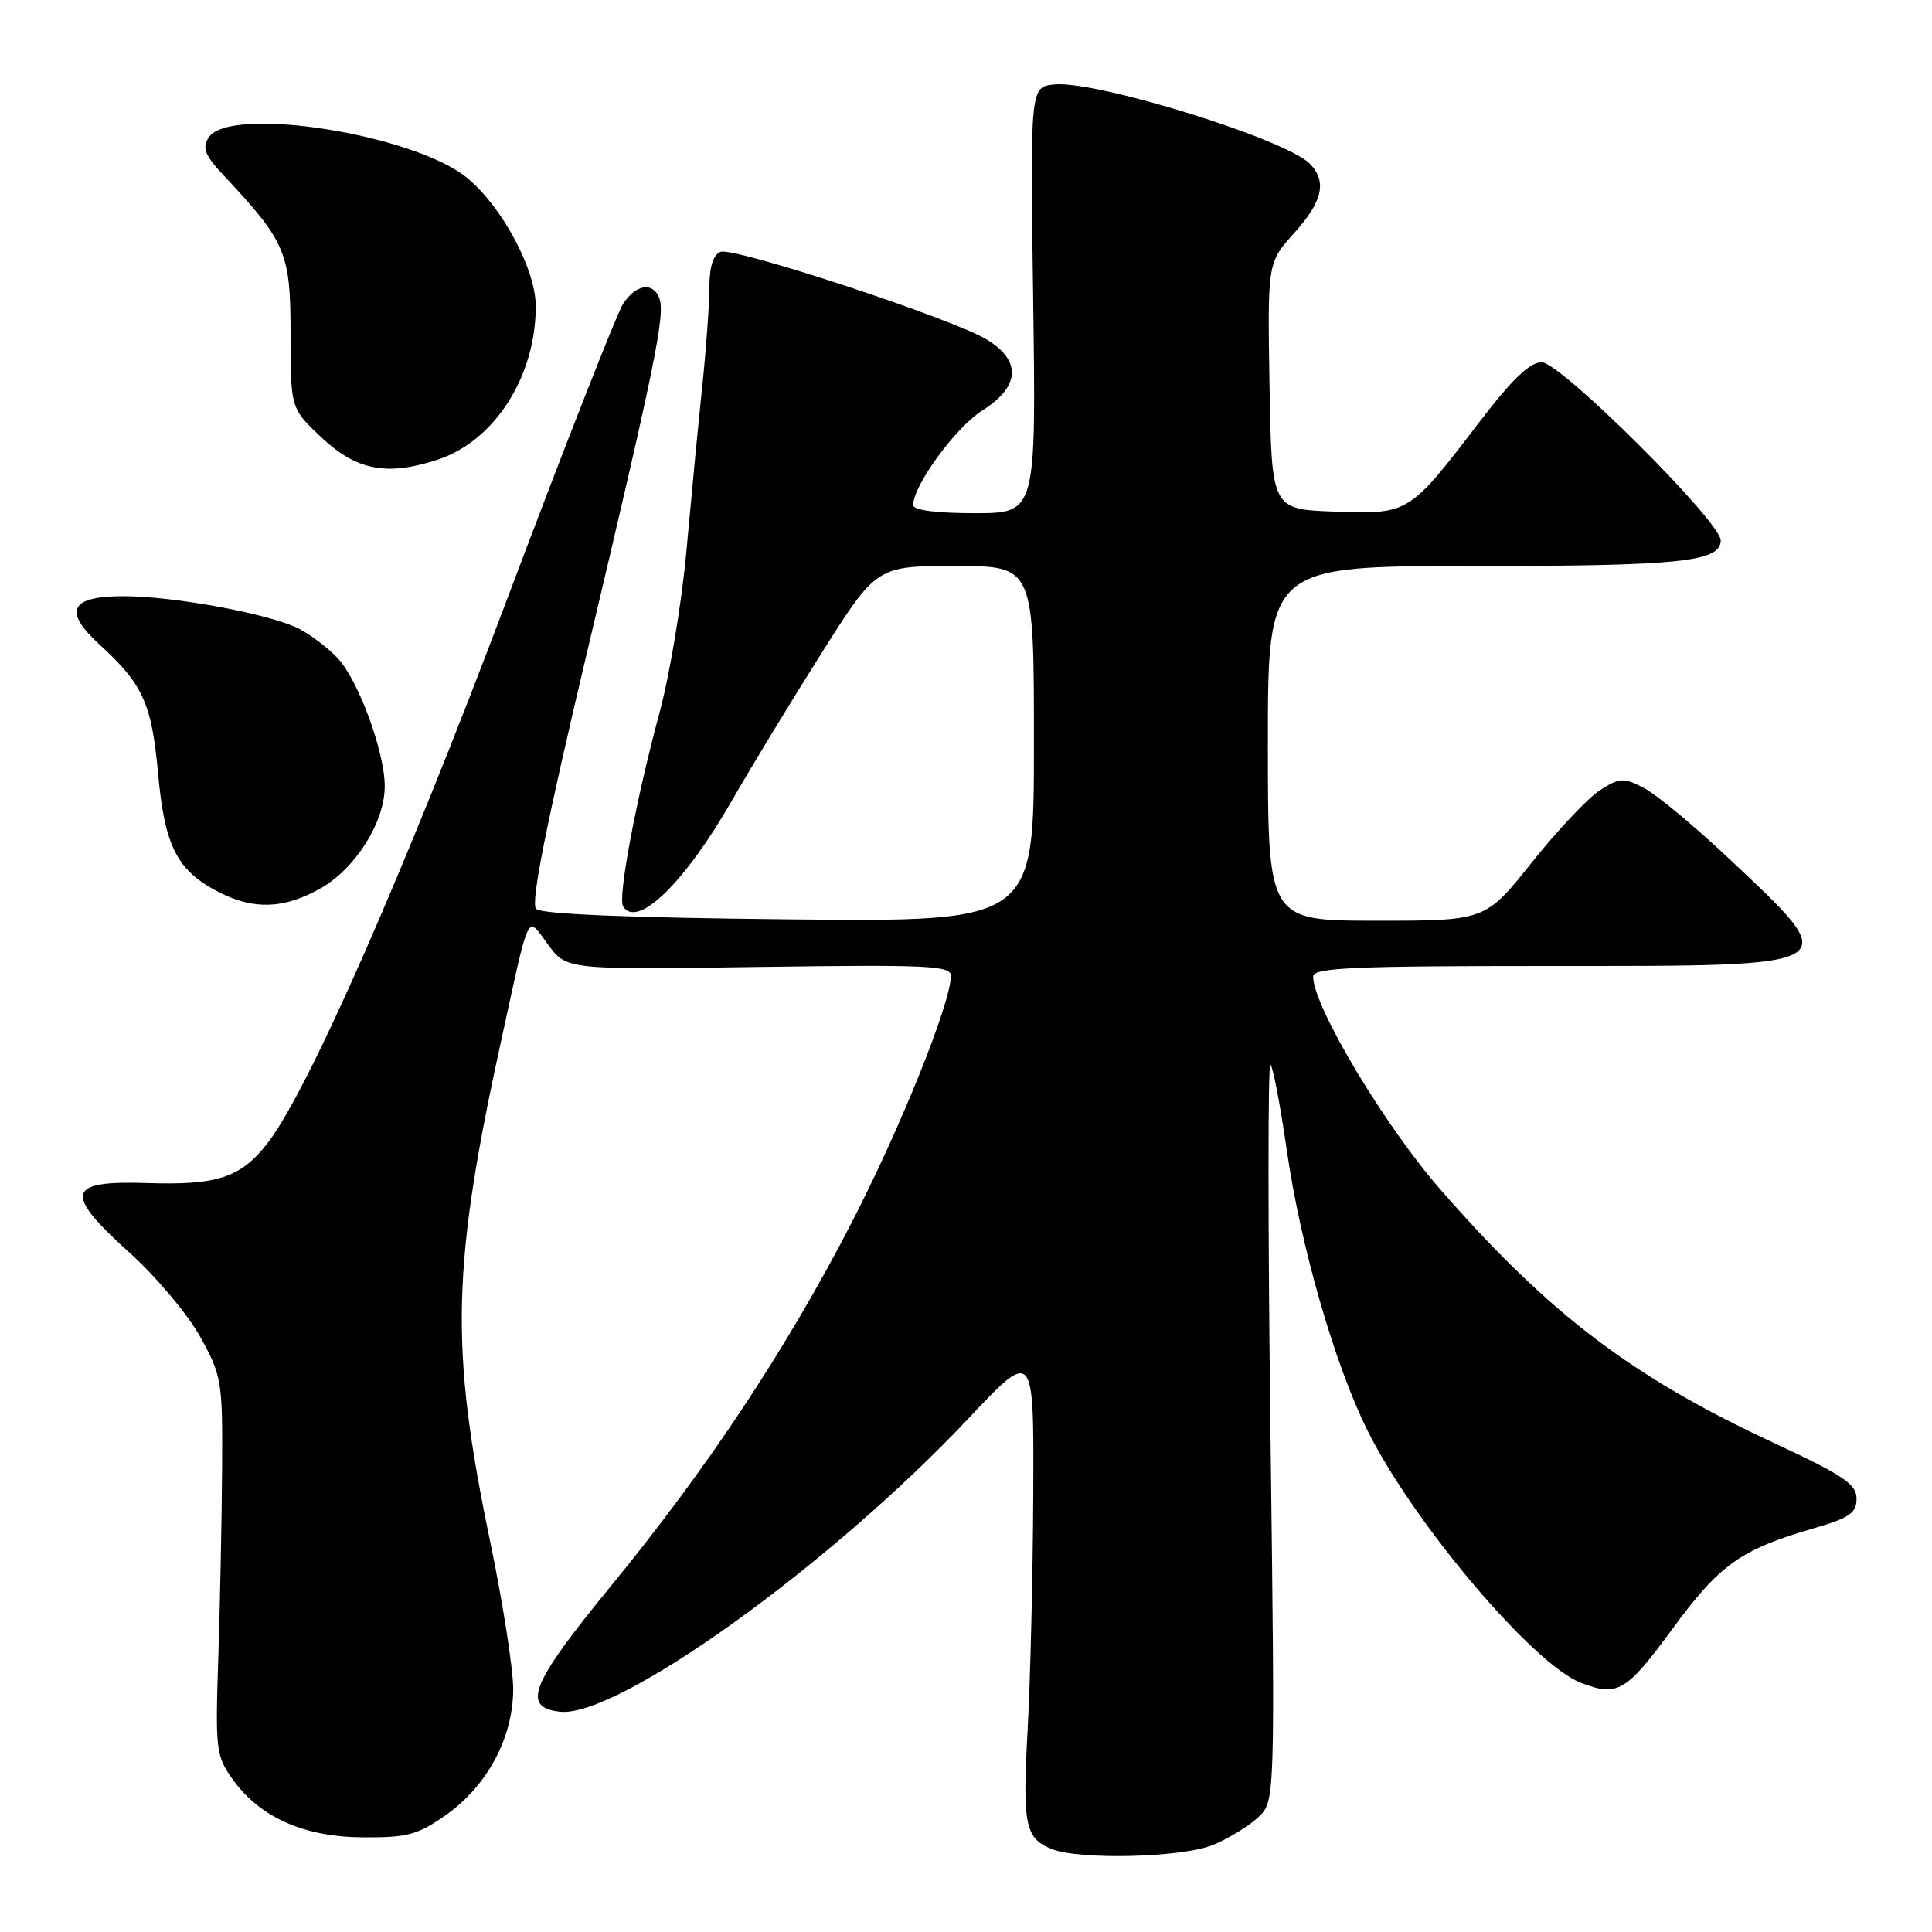 <?xml version="1.0" encoding="UTF-8" standalone="no"?>
<!DOCTYPE svg PUBLIC "-//W3C//DTD SVG 1.1//EN" "http://www.w3.org/Graphics/SVG/1.1/DTD/svg11.dtd" >
<svg xmlns="http://www.w3.org/2000/svg" xmlns:xlink="http://www.w3.org/1999/xlink" version="1.1" viewBox="0 0 256 256">
 <g >
 <path fill="currentColor"
d=" M 160.77 244.45 C 162.81 243.60 165.48 241.96 166.72 240.80 C 168.96 238.69 168.96 238.69 168.34 189.60 C 168.00 162.59 168.00 140.75 168.34 141.06 C 168.68 141.37 169.66 146.54 170.53 152.56 C 172.33 165.07 176.85 180.77 181.15 189.45 C 187.24 201.75 203.18 220.60 209.54 223.01 C 214.34 224.84 215.50 224.16 221.56 215.90 C 227.87 207.29 230.63 205.33 240.28 202.52 C 245.08 201.13 246.00 200.49 246.00 198.58 C 246.00 196.65 244.29 195.50 234.99 191.17 C 216.21 182.43 205.30 174.14 190.90 157.66 C 183.45 149.14 174.00 133.33 174.00 129.40 C 174.00 128.23 179.17 128.00 205.38 128.00 C 245.03 128.00 244.54 128.30 228.92 113.60 C 224.43 109.38 219.43 105.24 217.81 104.40 C 215.13 103.02 214.63 103.04 212.03 104.69 C 210.46 105.69 206.40 109.99 203.00 114.25 C 196.82 122.00 196.82 122.00 182.41 122.00 C 168.00 122.00 168.00 122.00 168.00 98.50 C 168.00 75.00 168.00 75.00 195.43 75.00 C 222.66 75.00 228.00 74.44 228.00 71.60 C 228.00 69.12 206.77 48.00 204.29 48.00 C 202.72 48.00 200.39 50.23 196.16 55.75 C 186.68 68.16 186.71 68.14 176.89 67.79 C 168.50 67.50 168.50 67.50 168.22 51.15 C 167.95 34.80 167.95 34.80 171.47 30.90 C 175.27 26.70 175.87 24.01 173.53 21.67 C 170.26 18.40 145.27 10.65 139.72 11.19 C 136.50 11.50 136.50 11.50 136.90 39.75 C 137.29 68.00 137.29 68.00 129.15 68.00 C 124.02 68.00 121.00 67.60 121.00 66.93 C 121.00 64.33 126.62 56.64 130.14 54.41 C 135.17 51.23 135.39 47.82 130.75 44.99 C 126.21 42.22 97.25 32.69 95.47 33.37 C 94.51 33.74 94.00 35.36 94.00 38.03 C 94.00 40.28 93.57 46.25 93.04 51.31 C 92.51 56.36 91.58 66.09 90.96 72.93 C 90.35 79.77 88.74 89.44 87.39 94.43 C 84.29 105.89 81.84 118.93 82.56 120.10 C 84.43 123.13 90.77 116.95 97.03 106.00 C 99.39 101.88 104.65 93.21 108.73 86.75 C 116.14 75.00 116.14 75.00 126.57 75.00 C 137.00 75.00 137.00 75.00 137.00 98.57 C 137.00 122.15 137.00 122.15 104.55 121.82 C 83.43 121.61 71.73 121.13 71.04 120.44 C 70.29 119.69 72.32 109.49 77.90 85.94 C 86.83 48.28 88.18 41.63 87.36 39.50 C 86.52 37.31 84.26 37.67 82.56 40.26 C 81.75 41.51 74.81 59.17 67.15 79.51 C 53.62 115.45 40.94 144.27 35.56 151.33 C 31.98 156.02 28.90 157.07 19.53 156.76 C 8.78 156.41 8.36 158.04 17.18 166.00 C 20.68 169.16 24.89 174.17 26.52 177.12 C 29.38 182.28 29.50 182.99 29.43 194.50 C 29.39 201.10 29.16 212.35 28.93 219.50 C 28.52 231.87 28.61 232.66 30.83 235.77 C 34.44 240.82 40.29 243.42 48.16 243.46 C 53.99 243.50 55.36 243.12 59.09 240.50 C 64.58 236.63 68.00 230.22 68.00 223.80 C 68.00 221.12 66.62 212.30 64.94 204.21 C 59.57 178.38 59.83 167.83 66.60 137.00 C 70.25 120.36 69.77 121.30 72.63 125.18 C 75.08 128.50 75.08 128.50 100.54 128.13 C 122.95 127.81 126.00 127.95 126.00 129.30 C 126.00 132.87 119.33 149.45 112.85 162.00 C 104.15 178.86 93.78 194.50 80.89 210.23 C 70.33 223.12 69.07 226.22 74.17 226.81 C 81.76 227.69 109.98 207.44 128.32 187.96 C 137.00 178.74 137.00 178.74 136.91 198.12 C 136.86 208.78 136.52 222.82 136.16 229.32 C 135.47 241.77 135.83 243.59 139.34 245.00 C 143.04 246.49 156.72 246.14 160.77 244.45 Z  M 42.48 117.71 C 47.09 115.10 50.96 108.97 50.98 104.23 C 51.01 99.72 47.51 90.18 44.77 87.24 C 43.52 85.90 41.23 84.15 39.68 83.34 C 35.91 81.38 23.13 79.00 16.38 79.00 C 9.27 79.00 8.31 80.94 13.21 85.43 C 18.96 90.69 20.10 93.22 20.95 102.53 C 21.83 112.21 23.48 115.40 29.07 118.25 C 33.66 120.59 37.68 120.43 42.48 117.71 Z  M 58.10 60.87 C 65.58 58.37 71.01 49.82 70.99 40.57 C 70.98 35.73 66.63 27.55 61.99 23.65 C 55.04 17.80 30.42 13.91 27.65 18.22 C 26.76 19.62 27.13 20.56 29.62 23.22 C 37.91 32.07 38.50 33.47 38.50 44.24 C 38.50 54.14 38.50 54.14 42.71 58.07 C 47.32 62.37 51.38 63.11 58.10 60.87 Z "/>
</g>
</svg>